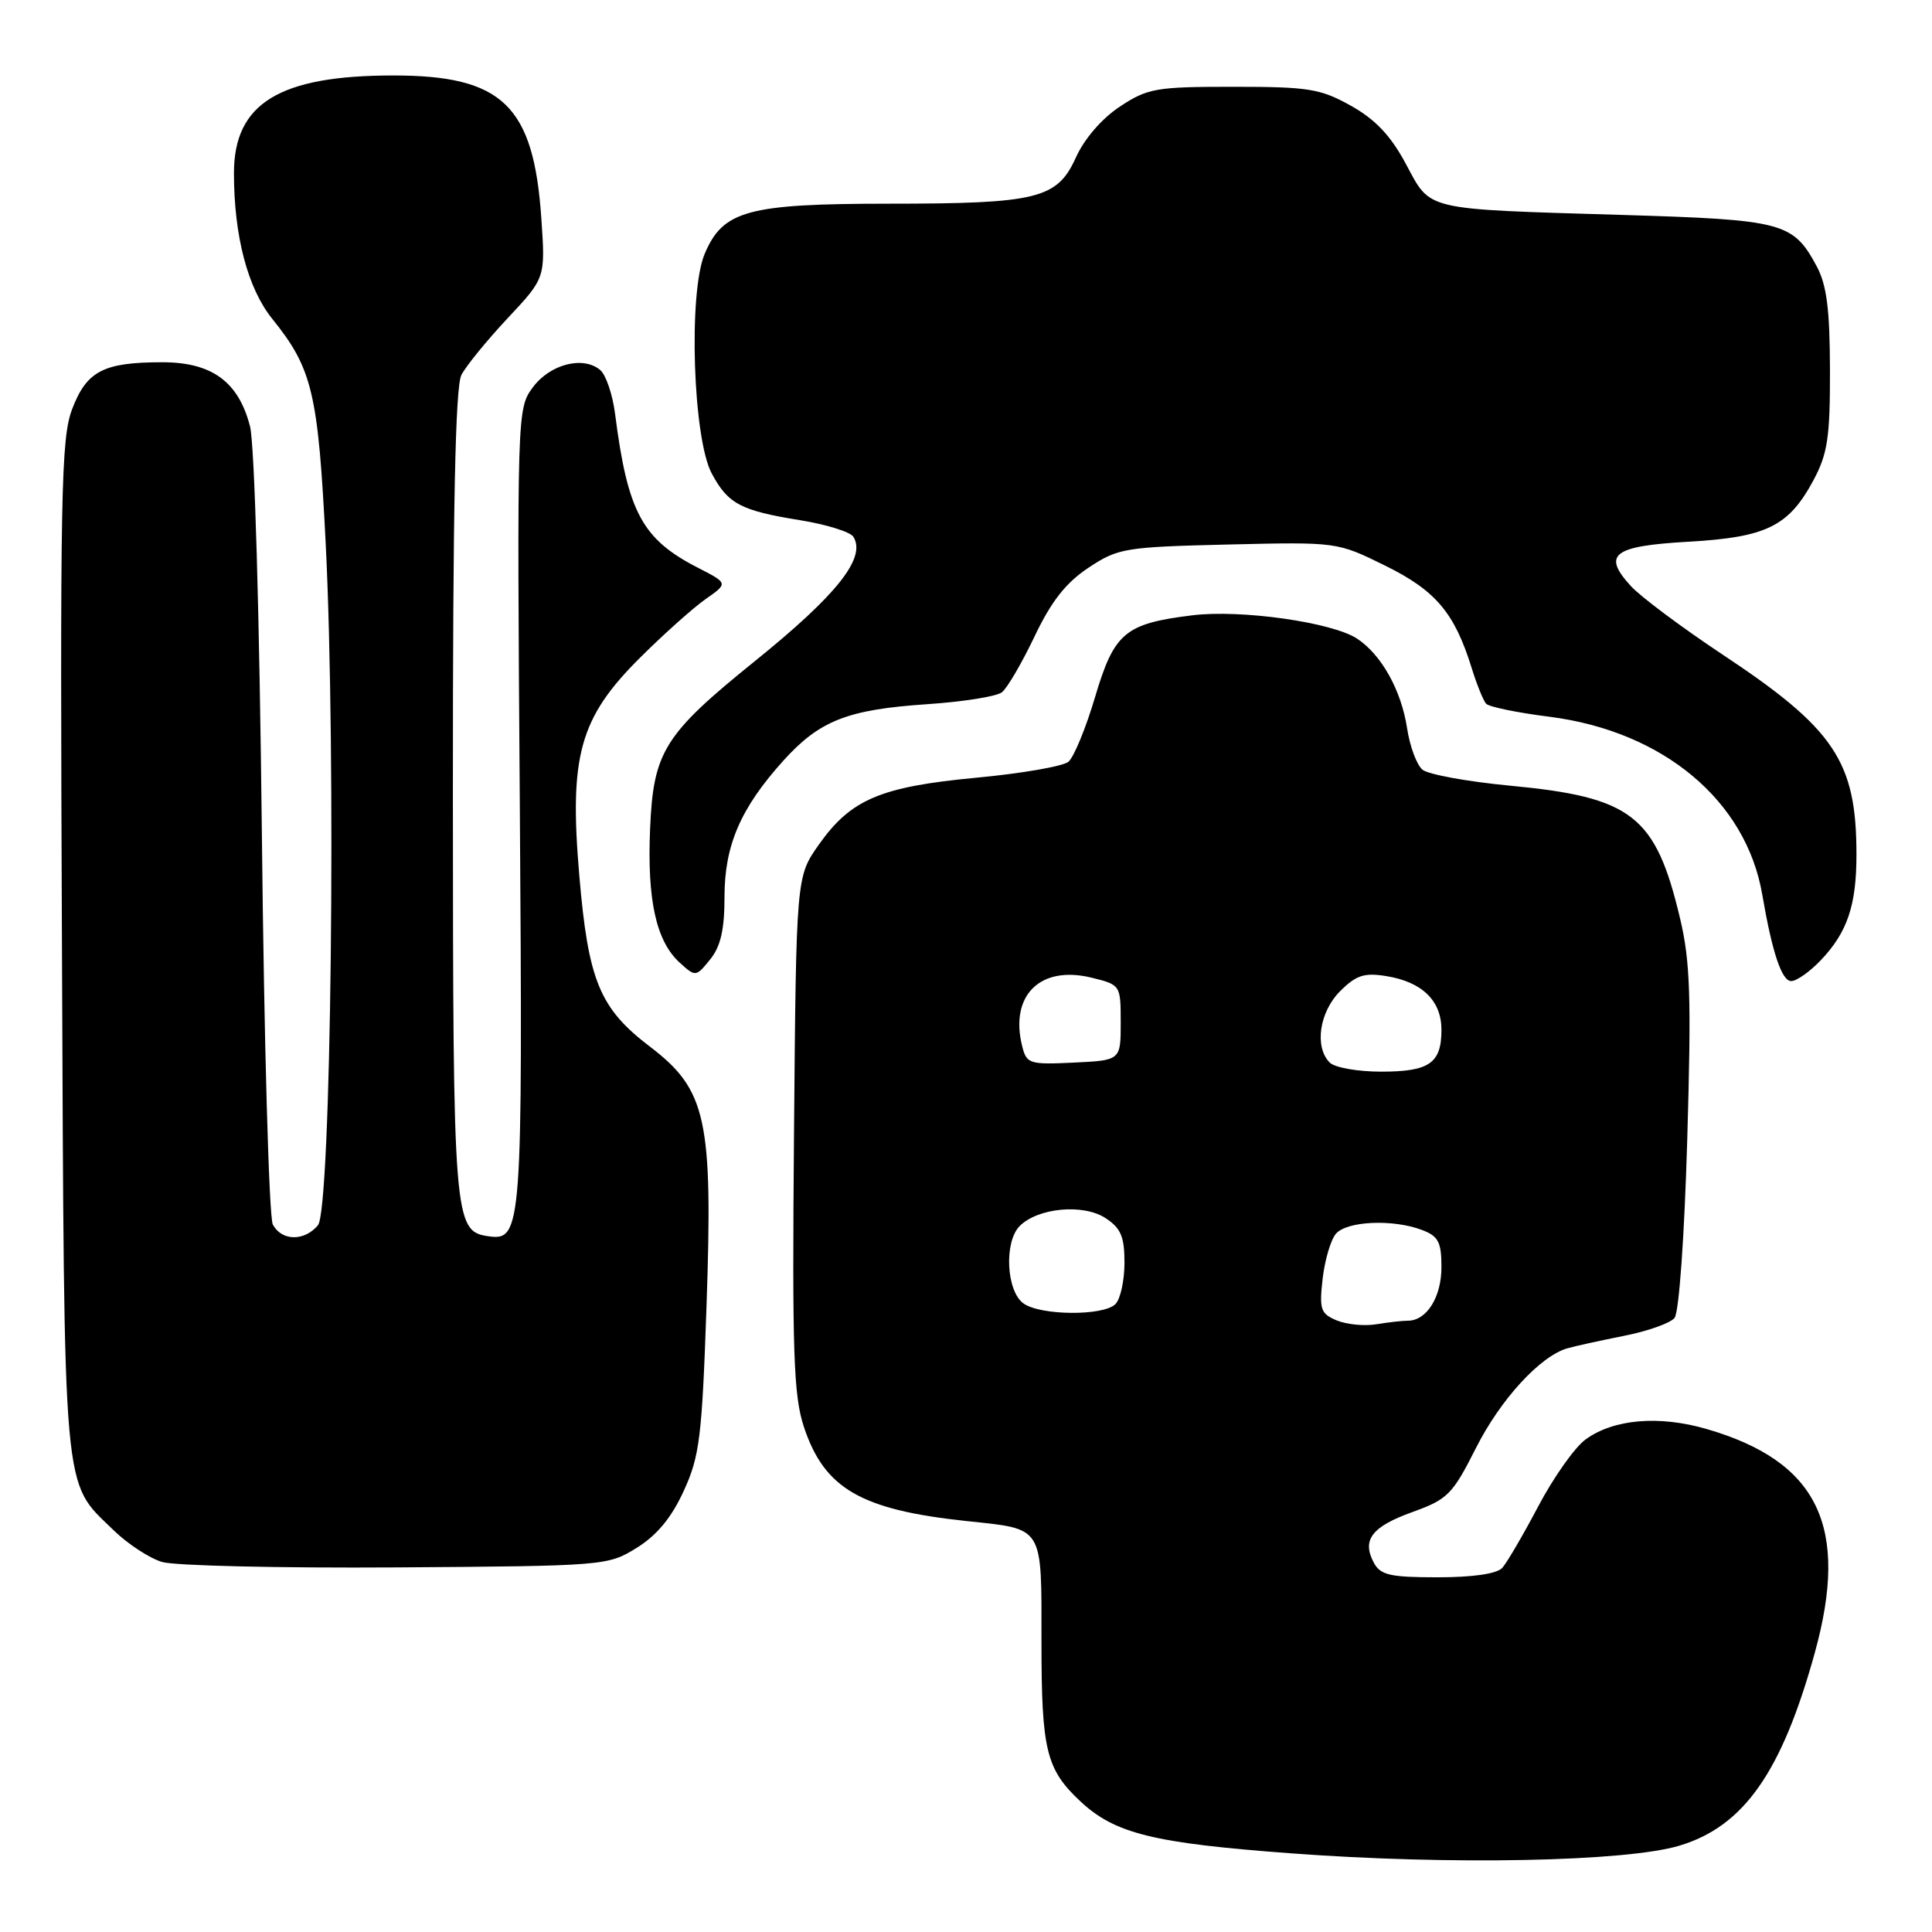 <?xml version="1.0" encoding="UTF-8" standalone="no"?>
<!DOCTYPE svg PUBLIC "-//W3C//DTD SVG 1.1//EN" "http://www.w3.org/Graphics/SVG/1.1/DTD/svg11.dtd" >
<svg xmlns="http://www.w3.org/2000/svg" xmlns:xlink="http://www.w3.org/1999/xlink" version="1.1" viewBox="0 0 256 256">
 <g >
 <path fill="currentColor"
d=" M 222.53 244.56 C 231.06 242.00 236.09 234.84 240.47 219.00 C 245.09 202.30 240.92 193.65 226.17 189.36 C 219.81 187.51 213.80 188.03 210.09 190.74 C 208.66 191.78 205.86 195.75 203.84 199.57 C 201.83 203.38 199.68 207.06 199.06 207.75 C 198.34 208.54 195.16 209.00 190.50 209.00 C 184.19 209.00 182.92 208.71 182.04 207.07 C 180.42 204.04 181.76 202.29 187.19 200.34 C 191.82 198.67 192.47 198.01 195.54 191.93 C 198.79 185.46 204.08 179.69 207.68 178.66 C 208.68 178.37 212.05 177.63 215.17 177.01 C 218.29 176.40 221.31 175.33 221.88 174.64 C 222.48 173.92 223.19 163.94 223.57 150.95 C 224.12 132.15 223.97 127.40 222.62 121.71 C 219.38 108.05 216.28 105.63 200.03 104.10 C 194.45 103.57 189.25 102.62 188.49 101.99 C 187.72 101.36 186.81 98.89 186.45 96.52 C 185.69 91.48 183.04 86.73 179.80 84.61 C 176.49 82.45 164.42 80.74 158.00 81.53 C 149.06 82.63 147.64 83.82 145.10 92.37 C 143.88 96.48 142.29 100.34 141.57 100.94 C 140.85 101.54 135.37 102.49 129.38 103.05 C 116.66 104.25 112.75 105.91 108.50 111.92 C 105.50 116.17 105.50 116.17 105.21 150.21 C 104.96 179.35 105.15 184.95 106.53 189.10 C 109.24 197.25 114.07 200.05 128.00 201.54 C 138.41 202.65 138.00 201.99 138.00 217.58 C 138.00 231.93 138.62 234.45 143.17 238.70 C 147.73 242.96 152.82 244.22 171.00 245.57 C 192.05 247.15 215.45 246.69 222.53 244.56 Z  M 84.38 205.09 C 87.05 203.43 88.99 201.08 90.60 197.55 C 92.71 192.96 93.02 190.43 93.62 172.97 C 94.47 148.31 93.62 144.41 86.14 138.70 C 79.45 133.61 77.95 129.97 76.76 116.01 C 75.40 100.12 76.80 95.12 84.81 87.15 C 87.94 84.03 91.85 80.54 93.50 79.38 C 96.49 77.29 96.49 77.29 92.50 75.24 C 85.09 71.45 83.17 67.88 81.50 54.83 C 81.17 52.26 80.28 49.64 79.51 49.01 C 77.24 47.13 72.87 48.26 70.60 51.33 C 68.52 54.13 68.50 54.59 68.88 106.91 C 69.27 162.95 69.16 164.45 64.71 163.81 C 60.14 163.15 60.03 161.74 60.01 105.18 C 60.00 67.26 60.33 51.24 61.14 49.68 C 61.76 48.48 64.52 45.10 67.27 42.16 C 72.27 36.83 72.27 36.83 71.73 28.94 C 70.71 13.98 66.59 10.00 52.12 10.00 C 37.02 10.00 31.00 13.69 31.00 22.94 C 31.00 31.26 32.82 38.20 36.07 42.24 C 41.40 48.86 42.15 52.03 43.16 72.09 C 44.56 99.99 43.88 160.24 42.13 162.35 C 40.33 164.51 37.31 164.46 36.15 162.25 C 35.64 161.29 34.99 138.00 34.70 110.50 C 34.38 81.46 33.73 58.82 33.13 56.50 C 31.61 50.58 28.08 48.00 21.51 48.00 C 13.72 48.00 11.49 49.16 9.57 54.18 C 8.08 58.07 7.95 65.23 8.21 125.50 C 8.53 199.61 8.22 196.11 15.07 202.78 C 16.92 204.58 19.80 206.47 21.47 206.97 C 23.14 207.47 37.10 207.79 52.50 207.69 C 80.20 207.50 80.54 207.47 84.38 205.09 Z  M 241.25 127.25 C 244.79 123.54 246.00 119.95 245.99 113.18 C 245.98 100.87 243.09 96.57 228.20 86.70 C 222.87 83.16 217.43 79.10 216.12 77.68 C 212.25 73.47 213.70 72.35 223.74 71.78 C 234.09 71.19 237.02 69.74 240.31 63.60 C 242.17 60.12 242.50 57.92 242.48 49.00 C 242.46 40.94 242.05 37.75 240.71 35.26 C 237.58 29.46 236.29 29.12 214.98 28.48 C 188.41 27.68 189.65 27.97 186.29 21.73 C 184.28 17.97 182.25 15.83 179.00 14.01 C 174.95 11.75 173.39 11.50 163.43 11.50 C 153.15 11.50 152.07 11.69 148.38 14.13 C 145.99 15.71 143.68 18.39 142.56 20.87 C 140.09 26.34 137.47 26.99 117.72 26.99 C 99.04 27.00 95.78 27.90 93.36 33.67 C 91.20 38.85 91.82 58.07 94.30 62.72 C 96.46 66.77 98.14 67.66 106.02 68.93 C 109.50 69.49 112.68 70.48 113.08 71.13 C 114.80 73.91 110.94 78.79 100.04 87.59 C 87.99 97.32 86.57 99.58 86.14 109.83 C 85.74 119.31 86.95 124.74 90.09 127.58 C 92.16 129.46 92.22 129.45 94.10 127.13 C 95.49 125.41 96.00 123.19 96.00 118.85 C 96.00 112.01 98.13 107.08 103.79 100.80 C 108.60 95.47 112.31 94.02 122.85 93.31 C 127.61 92.99 132.07 92.28 132.76 91.73 C 133.46 91.18 135.40 87.86 137.08 84.34 C 139.30 79.67 141.24 77.21 144.24 75.22 C 148.15 72.63 149.03 72.48 162.76 72.15 C 177.17 71.81 177.17 71.81 183.52 74.94 C 190.23 78.24 192.73 81.19 195.00 88.50 C 195.68 90.70 196.55 92.84 196.92 93.25 C 197.29 93.66 201.06 94.44 205.29 94.97 C 220.37 96.89 231.37 106.07 233.51 118.55 C 234.83 126.24 236.09 130.00 237.35 130.00 C 238.05 130.00 239.81 128.76 241.25 127.25 Z  M 177.12 174.96 C 174.99 174.07 174.80 173.50 175.25 169.49 C 175.53 167.02 176.31 164.33 177.00 163.50 C 178.42 161.79 184.57 161.51 188.43 162.98 C 190.59 163.80 191.00 164.58 191.00 167.90 C 191.00 171.88 189.04 175.00 186.55 175.00 C 185.84 175.00 183.96 175.21 182.38 175.47 C 180.79 175.74 178.43 175.50 177.12 174.96 Z  M 135.60 172.70 C 133.33 171.04 133.03 164.54 135.12 162.45 C 137.54 160.03 143.55 159.48 146.48 161.40 C 148.52 162.73 149.00 163.86 149.00 167.32 C 149.00 169.68 148.46 172.14 147.80 172.80 C 146.20 174.40 137.84 174.33 135.60 172.70 Z  M 176.20 140.80 C 174.14 138.74 174.82 134.09 177.57 131.34 C 179.69 129.22 180.77 128.86 183.70 129.34 C 188.45 130.11 191.00 132.60 191.00 136.45 C 191.00 140.89 189.40 142.00 183.00 142.00 C 179.92 142.00 176.86 141.46 176.20 140.80 Z  M 135.45 138.65 C 133.75 131.90 137.83 127.87 144.65 129.55 C 148.48 130.49 148.50 130.53 148.50 135.50 C 148.50 140.50 148.50 140.50 142.28 140.80 C 136.41 141.08 136.03 140.96 135.45 138.65 Z "/>
</g>
</svg>